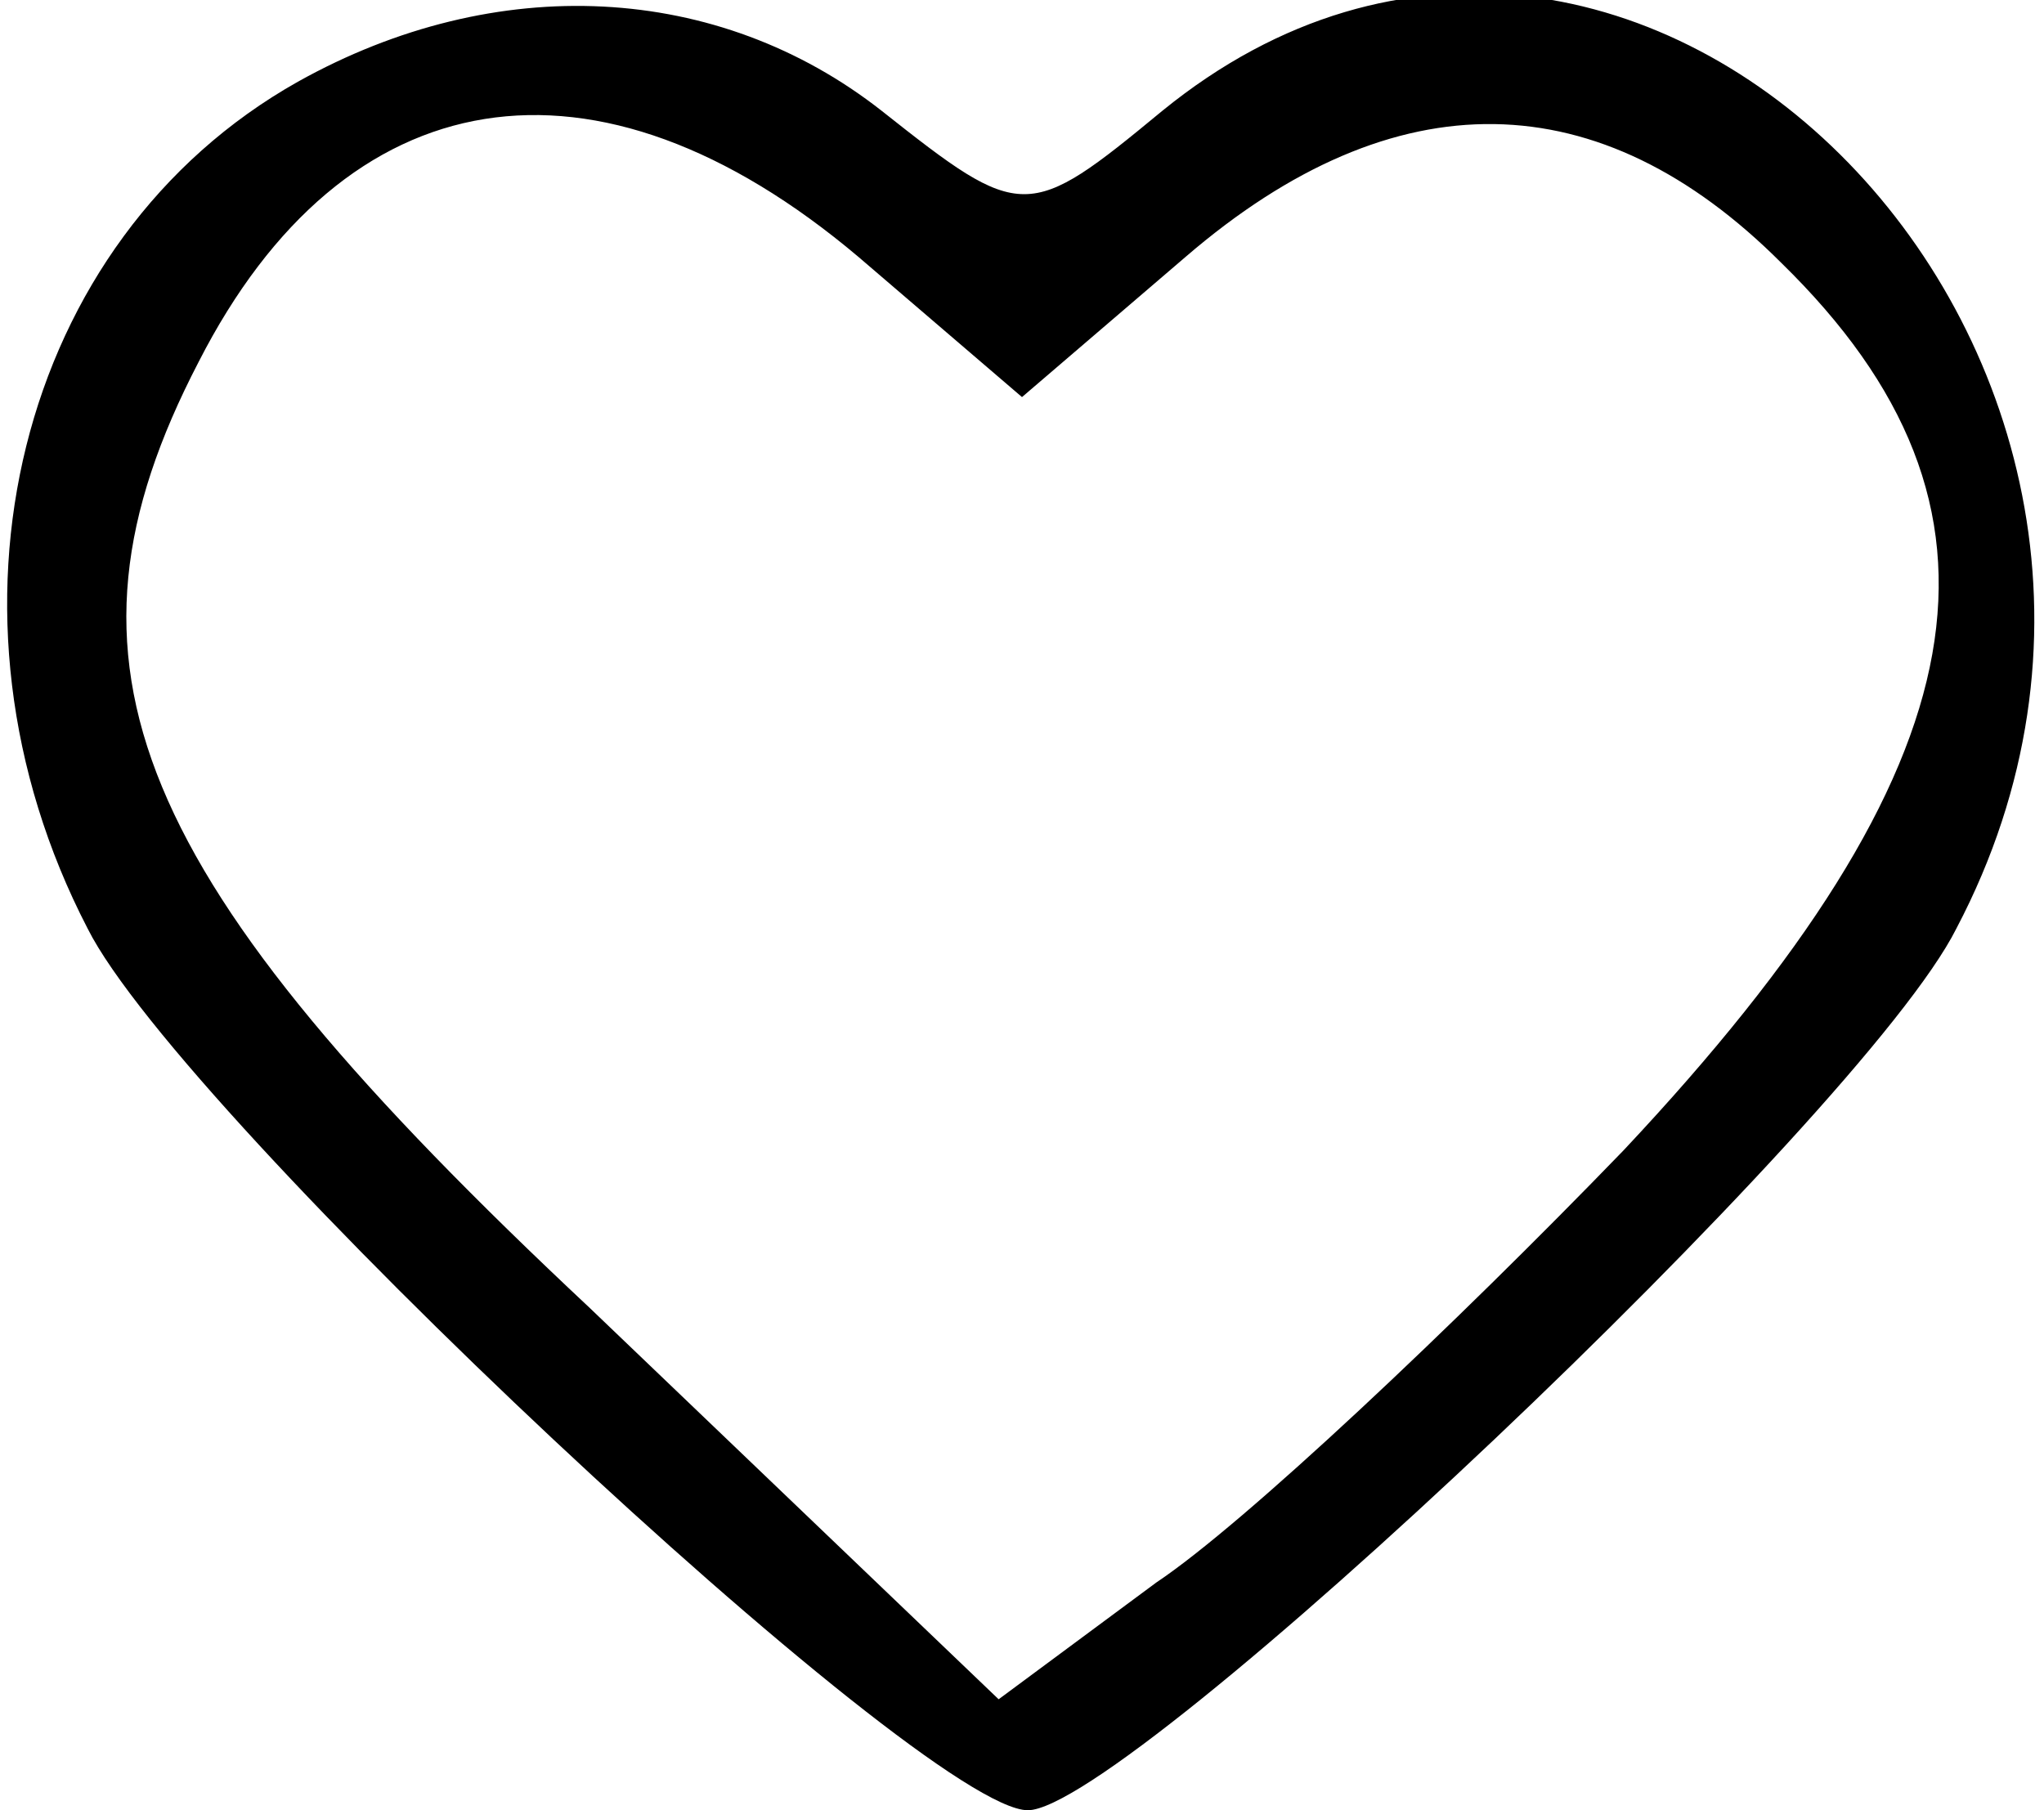 <?xml version="1.0" standalone="no"?>
<!DOCTYPE svg PUBLIC "-//W3C//DTD SVG 20010904//EN"
 "http://www.w3.org/TR/2001/REC-SVG-20010904/DTD/svg10.dtd">
<svg version="1.0" xmlns="http://www.w3.org/2000/svg"
 width="35pt" height="31pt" viewBox="0 0 35 31"
 preserveAspectRatio="xMidYMid meet">

<g transform="translate(0,31) scale(0.1,-0.1)"
fill="#000000" stroke="none">
<path d="M51 296 c-48 -27 -64 -91 -36 -145 16 -32 143 -151 161 -151 17 0
143 119 159 151 51 97 -55 206 -136 140 -23 -19 -24 -19 -48 0 -28 22 -66 24
-100 5z m96 -30 l28 -24 28 24 c36 31 71 30 102 -1 43 -42 35 -86 -27 -152
-29 -30 -65 -64 -80 -74 l-27 -20 -70 67 c-79 74 -94 110 -67 162 25 49 68 56
113 18z"/>
</g>
</svg>

